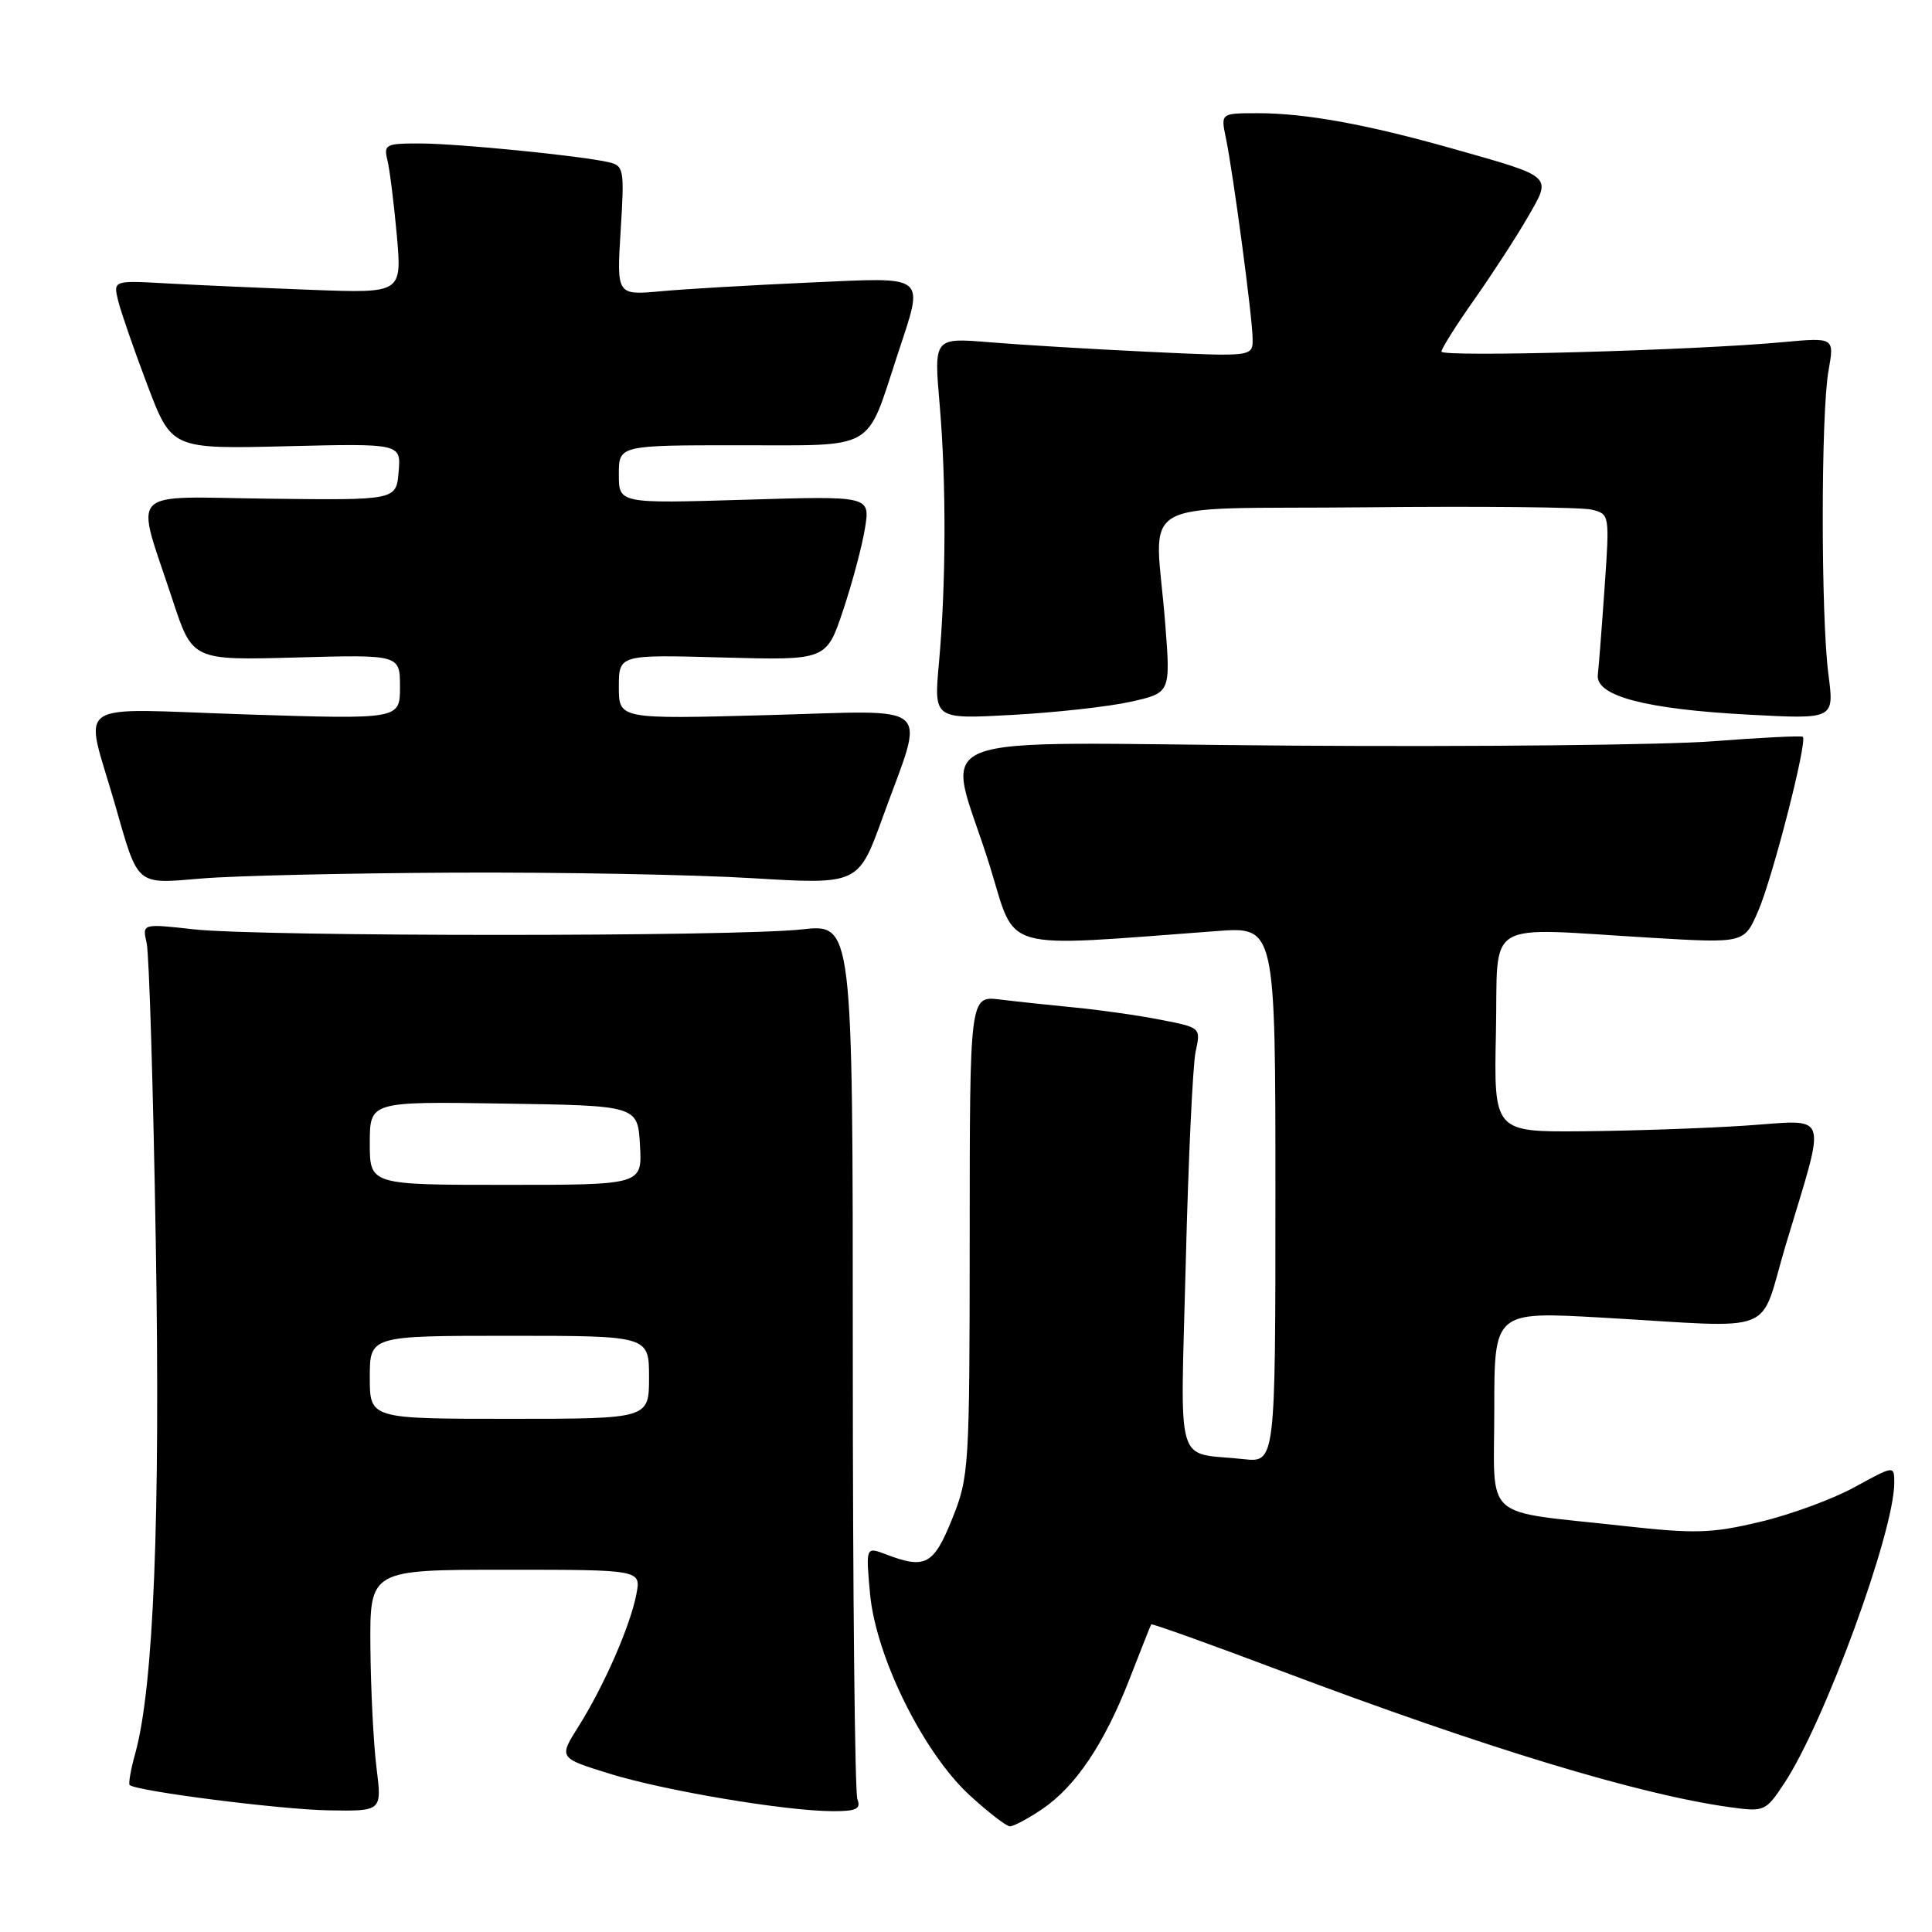 <?xml version="1.0" encoding="UTF-8" standalone="no"?>
<!DOCTYPE svg PUBLIC "-//W3C//DTD SVG 1.1//EN" "http://www.w3.org/Graphics/SVG/1.1/DTD/svg11.dtd" >
<svg xmlns="http://www.w3.org/2000/svg" xmlns:xlink="http://www.w3.org/1999/xlink" version="1.1" viewBox="0 0 256 256">
 <g >
 <path fill="currentColor"
d=" M 138.06 239.74 C 142.51 236.74 146.33 231.06 149.66 222.50 C 151.16 218.65 152.45 215.38 152.54 215.24 C 152.62 215.09 160.37 217.87 169.76 221.41 C 196.88 231.63 217.14 237.78 229.20 239.46 C 233.80 240.09 233.95 240.03 236.42 236.30 C 241.75 228.25 251.00 202.97 251.00 196.48 C 251.00 194.17 251.00 194.17 245.75 197.05 C 242.86 198.64 237.21 200.71 233.20 201.66 C 226.75 203.19 224.62 203.25 214.98 202.18 C 196.11 200.08 198.00 201.80 198.00 186.76 C 198.00 173.78 198.00 173.78 212.25 174.59 C 236.06 175.95 232.97 177.16 236.61 165.00 C 242.07 146.80 242.61 148.40 231.28 149.15 C 225.90 149.51 216.20 149.84 209.72 149.90 C 197.94 150.00 197.94 150.00 198.22 136.75 C 198.54 121.51 196.20 122.93 218.81 124.26 C 231.12 124.99 231.12 124.99 232.96 120.74 C 234.88 116.33 239.54 98.14 238.88 97.63 C 238.67 97.47 233.32 97.73 227.00 98.22 C 220.68 98.71 195.55 98.97 171.17 98.80 C 120.19 98.45 125.46 96.34 131.18 114.83 C 134.73 126.28 132.10 125.53 161.25 123.37 C 169.00 122.79 169.00 122.79 169.00 158.30 C 169.00 193.81 169.00 193.81 164.75 193.34 C 155.55 192.33 156.42 195.31 157.12 167.29 C 157.46 153.65 158.05 141.07 158.43 139.33 C 159.12 136.17 159.11 136.16 153.81 135.13 C 150.89 134.55 145.80 133.83 142.50 133.51 C 139.20 133.19 134.70 132.71 132.50 132.44 C 128.50 131.95 128.50 131.95 128.49 163.73 C 128.48 194.58 128.41 195.67 126.17 201.25 C 123.71 207.36 122.62 207.95 117.42 205.97 C 114.72 204.94 114.72 204.94 115.28 211.14 C 116.04 219.48 122.30 232.17 128.45 237.85 C 130.93 240.13 133.35 242.00 133.83 242.00 C 134.31 242.00 136.22 240.98 138.06 239.74 Z  M 49.89 234.25 C 49.49 231.09 49.13 223.89 49.08 218.25 C 49.00 208.00 49.00 208.00 66.98 208.00 C 84.95 208.00 84.95 208.00 84.32 211.25 C 83.52 215.44 80.02 223.42 76.67 228.74 C 74.02 232.93 74.02 232.93 80.76 235.02 C 88.05 237.28 104.14 239.98 110.36 239.99 C 113.46 240.00 114.10 239.69 113.61 238.42 C 113.27 237.55 113.00 211.09 113.00 179.62 C 113.00 122.40 113.00 122.40 106.25 123.15 C 97.44 124.13 34.50 124.12 25.67 123.14 C 18.84 122.38 18.84 122.38 19.43 124.94 C 19.76 126.35 20.30 144.15 20.64 164.50 C 21.26 201.18 20.36 223.52 17.92 232.34 C 17.33 234.46 17.00 236.34 17.18 236.52 C 18.00 237.33 37.19 239.78 43.55 239.88 C 50.61 240.00 50.61 240.00 49.89 234.25 Z  M 60.00 115.63 C 74.03 115.56 91.85 115.89 99.62 116.36 C 113.73 117.21 113.73 117.21 116.94 108.36 C 122.61 92.69 124.25 94.15 101.60 94.76 C 82.00 95.29 82.00 95.29 82.00 91.02 C 82.00 86.74 82.00 86.74 95.75 87.12 C 109.50 87.50 109.50 87.50 111.72 80.86 C 112.94 77.20 114.25 72.30 114.62 69.96 C 115.30 65.71 115.30 65.71 98.65 66.22 C 82.00 66.72 82.00 66.72 82.00 62.86 C 82.00 59.00 82.00 59.00 97.97 59.00 C 116.26 59.00 114.69 59.89 118.90 47.08 C 122.47 36.18 123.16 36.74 107.25 37.44 C 99.69 37.78 90.85 38.29 87.60 38.59 C 81.71 39.13 81.71 39.13 82.24 30.56 C 82.75 22.40 82.67 21.96 80.64 21.49 C 76.90 20.63 60.68 19.02 55.64 19.01 C 51.10 19.00 50.82 19.15 51.34 21.25 C 51.64 22.49 52.20 26.95 52.58 31.17 C 53.26 38.85 53.26 38.85 41.38 38.41 C 34.85 38.16 26.24 37.78 22.25 37.56 C 15.00 37.15 15.00 37.15 15.65 39.83 C 16.01 41.30 17.75 46.33 19.52 51.00 C 22.74 59.50 22.74 59.50 37.94 59.13 C 53.14 58.76 53.14 58.76 52.82 62.52 C 52.50 66.28 52.50 66.28 35.72 66.08 C 16.46 65.85 17.89 64.35 22.87 79.50 C 25.50 87.50 25.50 87.50 39.25 87.12 C 53.00 86.74 53.00 86.74 53.00 91.03 C 53.00 95.32 53.00 95.32 32.48 94.66 C 9.06 93.90 11.18 92.44 15.21 106.50 C 18.38 117.56 17.89 117.14 26.80 116.40 C 31.03 116.04 45.98 115.70 60.00 115.63 Z  M 149.80 92.99 C 155.11 91.81 155.11 91.81 154.40 82.66 C 153.07 65.47 149.49 67.54 181.00 67.22 C 196.12 67.06 209.58 67.20 210.90 67.53 C 213.28 68.11 213.29 68.16 212.62 77.81 C 212.25 83.14 211.84 88.37 211.72 89.43 C 211.40 92.22 218.07 93.98 231.78 94.70 C 243.05 95.30 243.05 95.30 242.28 89.40 C 241.27 81.74 241.27 54.77 242.29 49.10 C 243.07 44.71 243.07 44.71 236.20 45.34 C 224.47 46.43 191.00 47.35 191.00 46.59 C 191.00 46.19 192.96 43.08 195.36 39.68 C 197.75 36.28 200.93 31.39 202.41 28.82 C 205.64 23.22 205.96 23.51 192.50 19.70 C 181.13 16.48 172.99 15.00 166.69 15.00 C 161.75 15.00 161.75 15.00 162.43 18.25 C 163.40 22.92 165.96 42.07 165.98 44.88 C 166.00 47.27 166.00 47.27 152.25 46.62 C 144.69 46.26 135.18 45.69 131.12 45.35 C 123.74 44.74 123.74 44.74 124.51 53.62 C 125.40 63.98 125.36 77.44 124.41 87.90 C 123.74 95.30 123.74 95.30 134.12 94.73 C 139.83 94.42 146.89 93.64 149.80 92.99 Z  M 49.00 182.50 C 49.00 177.00 49.00 177.00 67.50 177.00 C 86.00 177.00 86.00 177.00 86.00 182.50 C 86.00 188.00 86.00 188.00 67.50 188.00 C 49.00 188.00 49.00 188.00 49.00 182.50 Z  M 49.00 151.48 C 49.00 145.95 49.00 145.95 66.75 146.23 C 84.50 146.50 84.50 146.50 84.80 151.75 C 85.10 157.00 85.10 157.00 67.05 157.00 C 49.00 157.00 49.00 157.00 49.00 151.48 Z "/>
</g>
</svg>